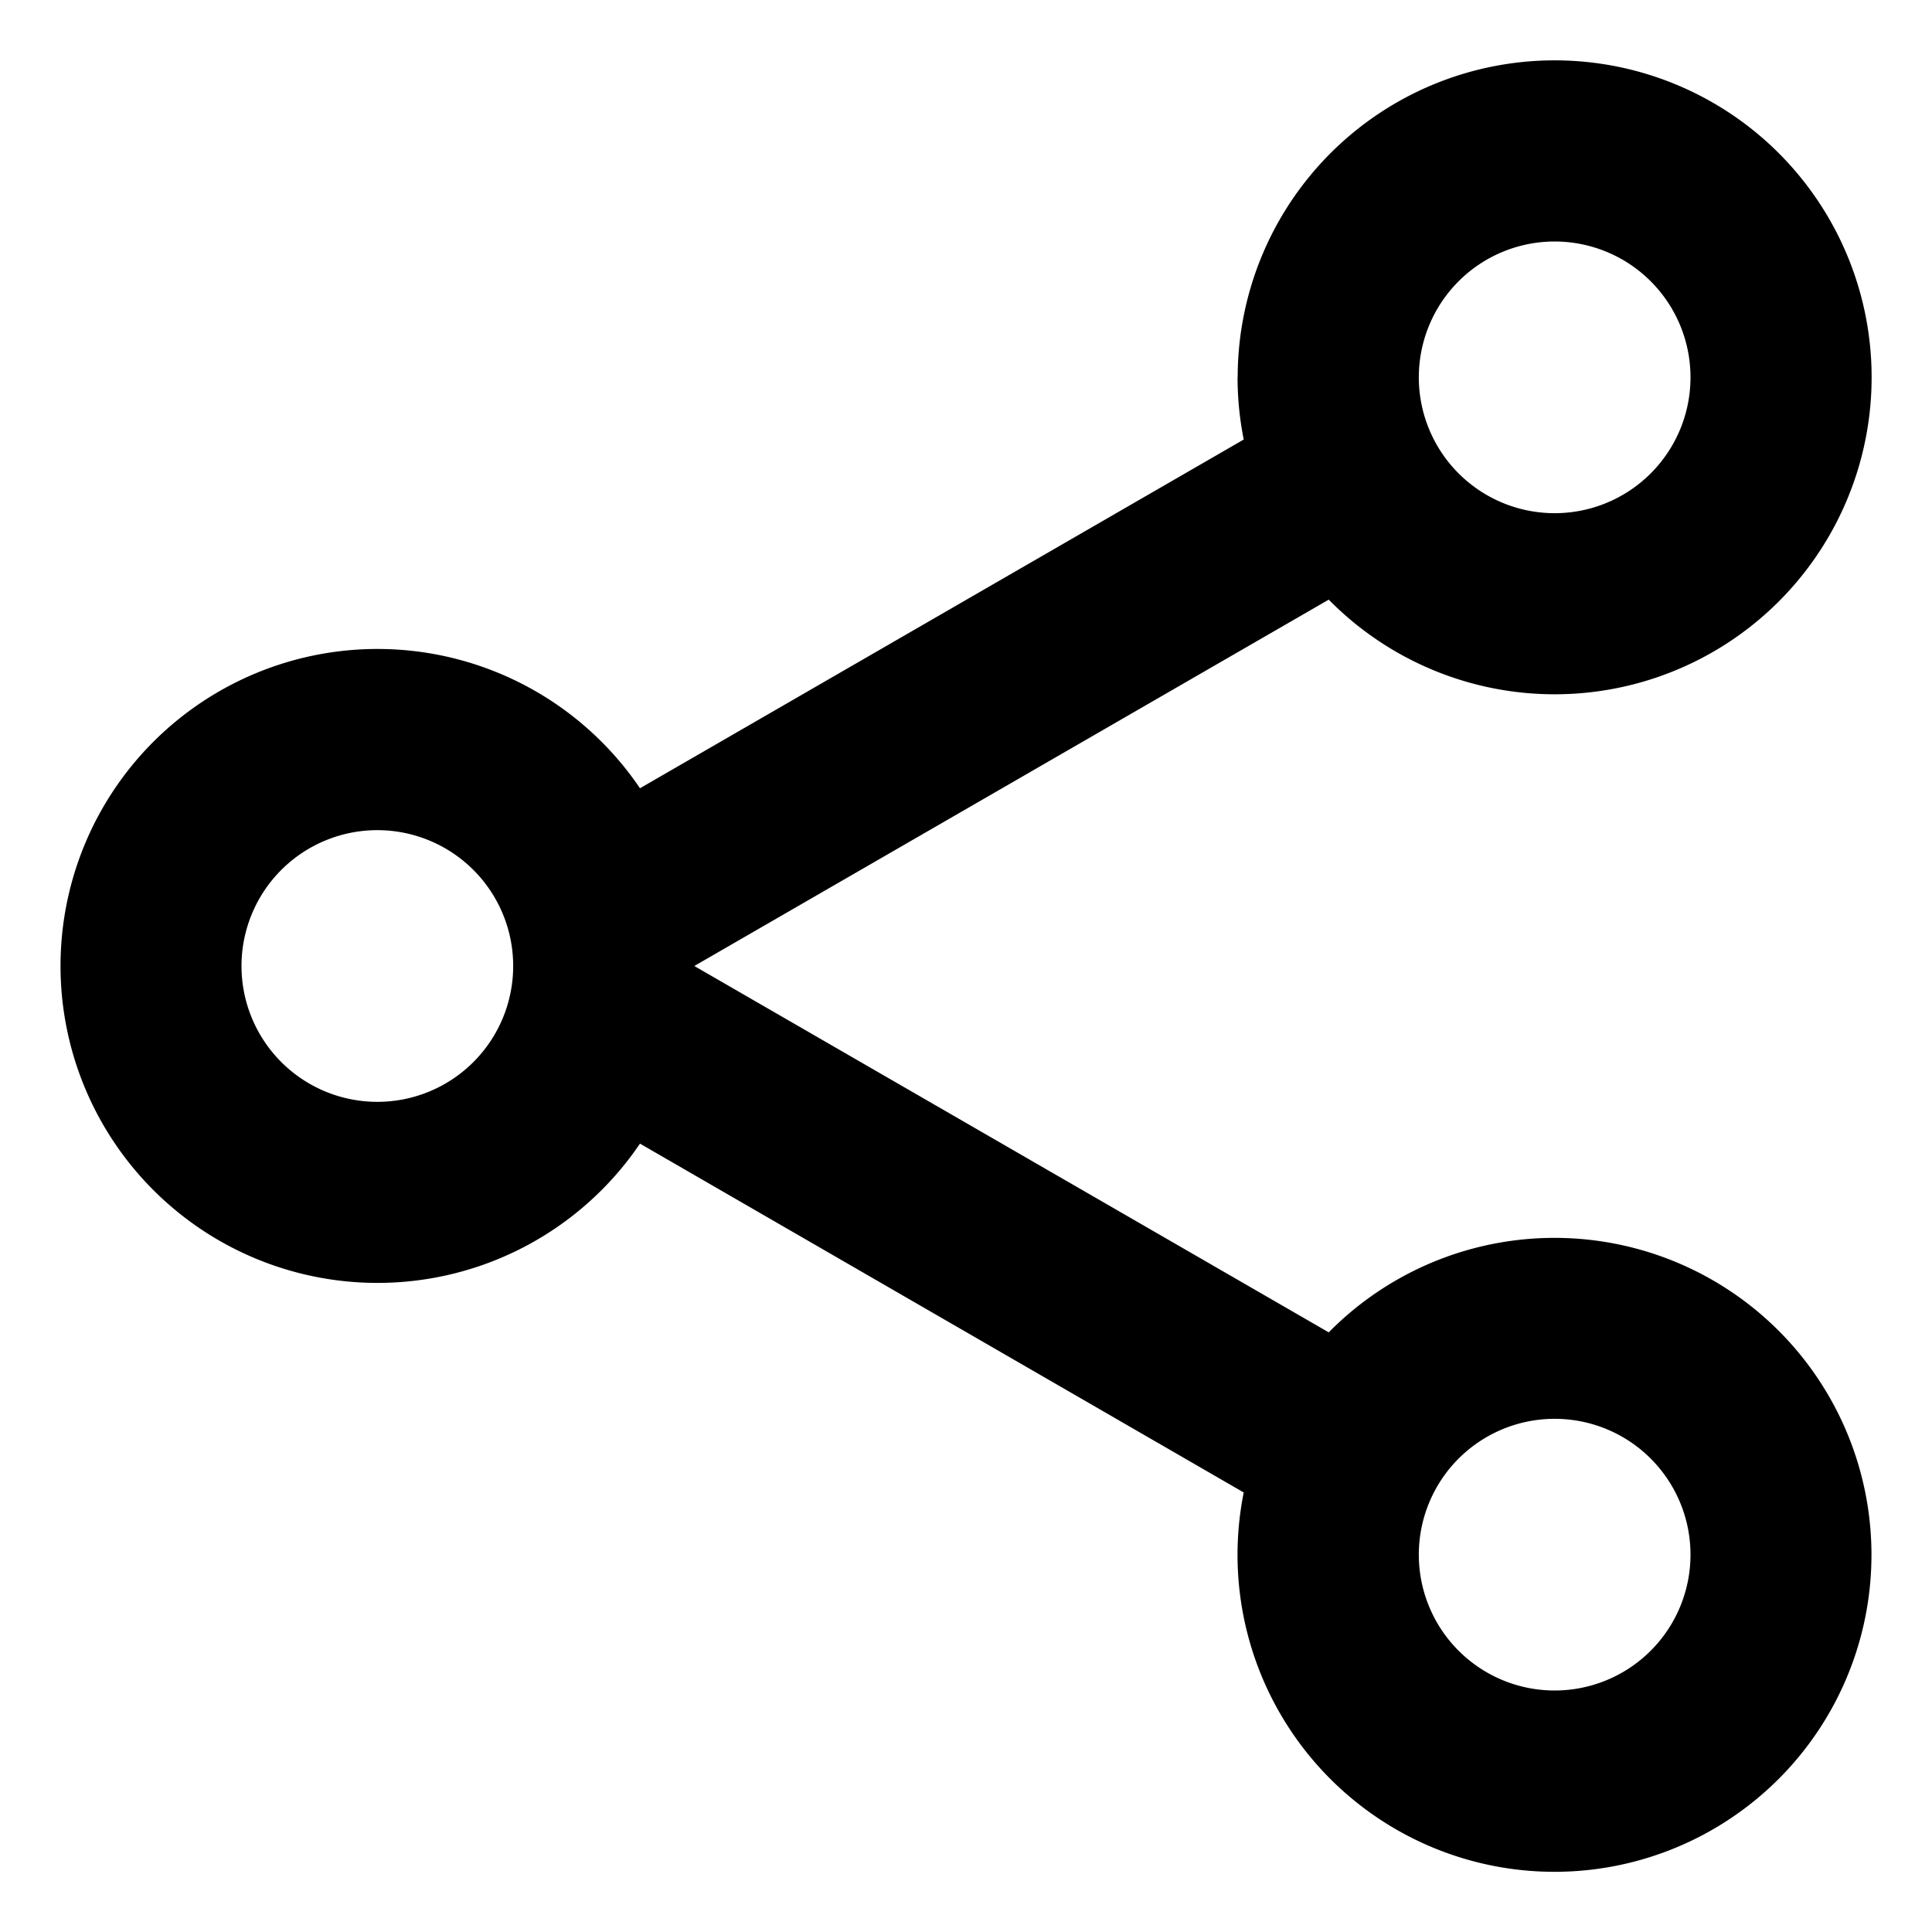 <svg xmlns="http://www.w3.org/2000/svg"
  width="100%"
  height="100%"
  preserveAspectRatio="xMidYMid meet"
  aria-hidden="true"
  viewBox="0 0 16 16"
  data-encore-id="icon"
  class="Svg-sc-ytk21e-0 uPxdw">
  <path d="M12.875 2a1.125 1.125 0 100 2.25 1.125 1.125 0 000-2.25zM10.25 3.125a2.625 2.625 0 11.754 1.841L5.75 8l5.254 3.034a2.625 2.625 0 11-.704 1.326l-5-2.889a2.625 2.625 0 110-2.943l5-2.888a2.634 2.634 0 01-.051-.516zm-7.125 3.75a1.125 1.125 0 100 2.25 1.125 1.125 0 000-2.25zm9.75 4.875a1.125 1.125 0 100 2.25 1.125 1.125 0 000-2.25z"></path>
</svg>
